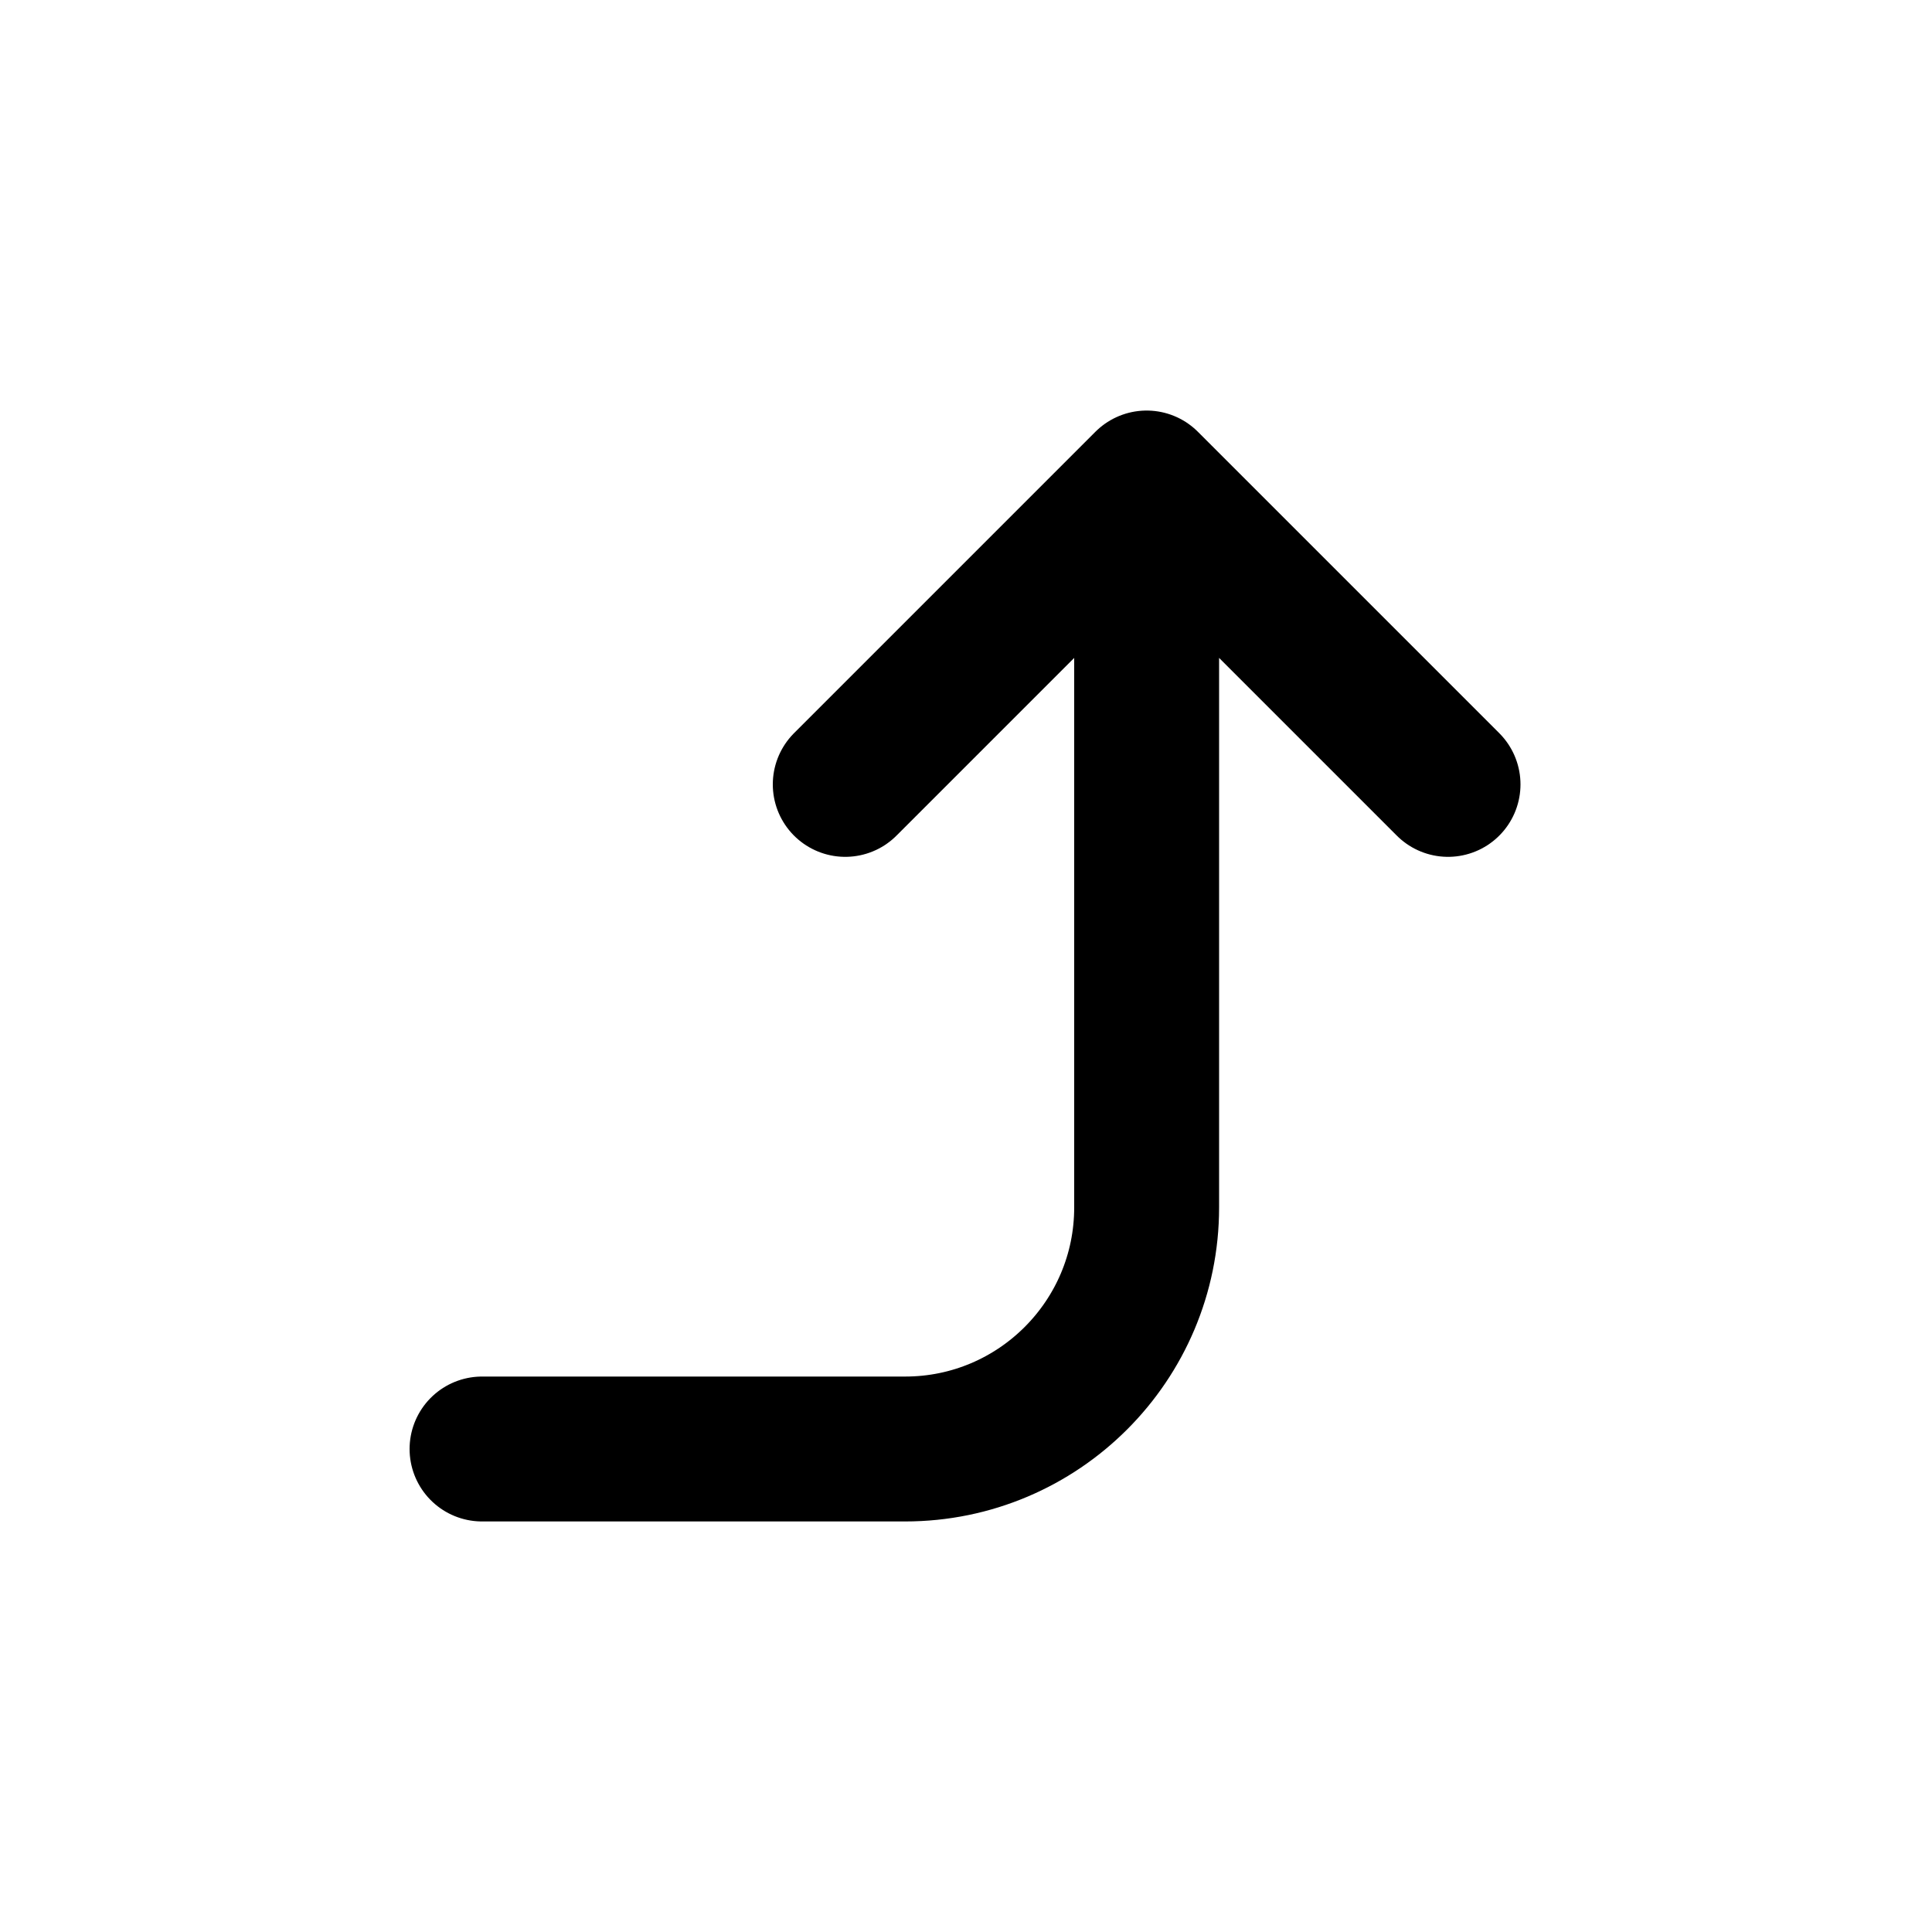 <?xml version="1.0" encoding="UTF-8"?>
<svg id="a" data-name="Layer 1" xmlns="http://www.w3.org/2000/svg" width="20" height="20" viewBox="0 0 20 20">
  <path d="m8.75,8.12l3.12-3.12,3.12,3.12m-10,6.88h4.38c1.38,0,2.5-1.12,2.5-2.5v-7.5" fill="none" stroke="#000" stroke-linecap="round" stroke-linejoin="round" stroke-width="1.5"/>
</svg>